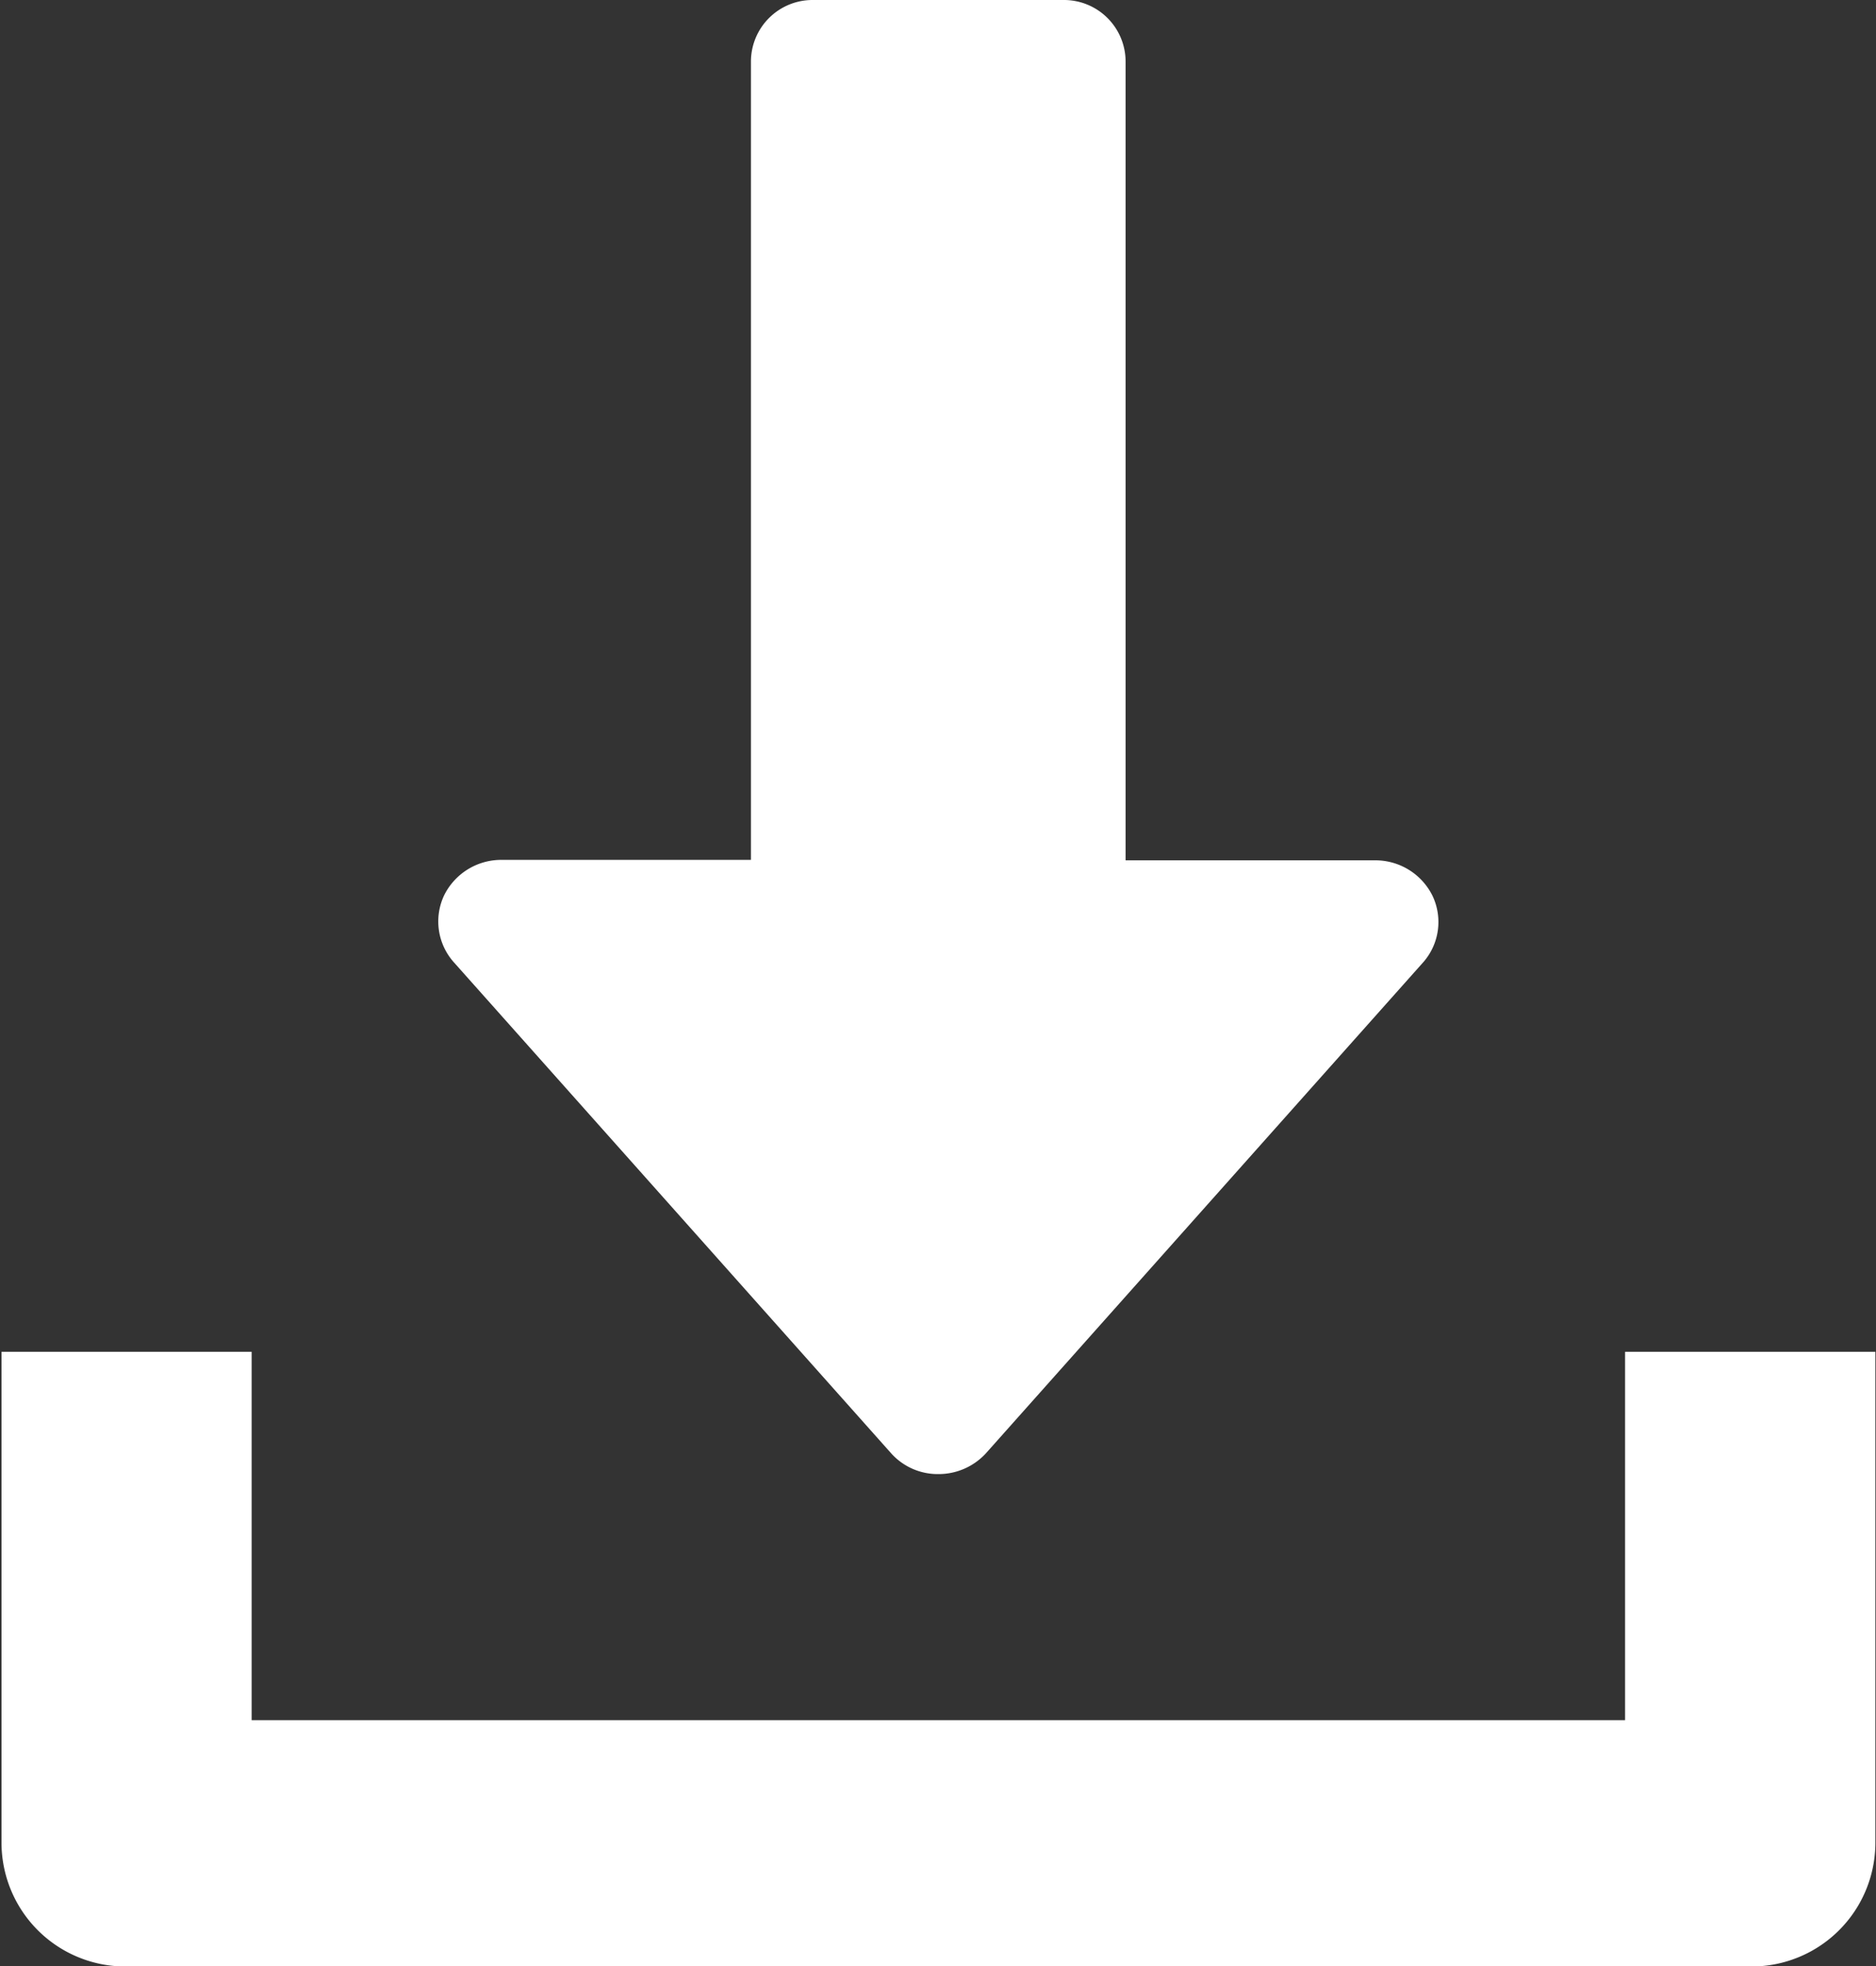 <svg xmlns="http://www.w3.org/2000/svg" width="21" height="22" viewBox="0 0 21 22">
  <rect x="0" y="0" width="21" height="22" fill="#333333" stroke="none"/>
  <defs>
    <style>
      .cls-1 {
        fill: #ffffff;
        fill-rule: evenodd;
      }
    </style>
  </defs>
  <path id="形狀_15" data-name="形狀 15" class="cls-1" d="M42.037,218.027a0.713,0.713,0,0,0-.636-0.4H38.6v-8.939A0.69,0.69,0,0,0,37.905,208H35.1a0.69,0.69,0,0,0-.694.683v8.939h-2.8a0.713,0.713,0,0,0-.636.4,0.686,0.686,0,0,0,.106.741l4.9,5.5a0.7,0.7,0,0,0,.53.232,0.719,0.719,0,0,0,.53-0.232l4.9-5.5A0.683,0.683,0,0,0,42.037,218.027Zm2.154,5.1v4.122H28.817v-4.122h-2.8v5.5a1.386,1.386,0,0,0,1.4,1.378H45.593a1.386,1.386,0,0,0,1.4-1.378v-5.5h-2.8Z" transform="translate(-26 -208)"/>
</svg>
